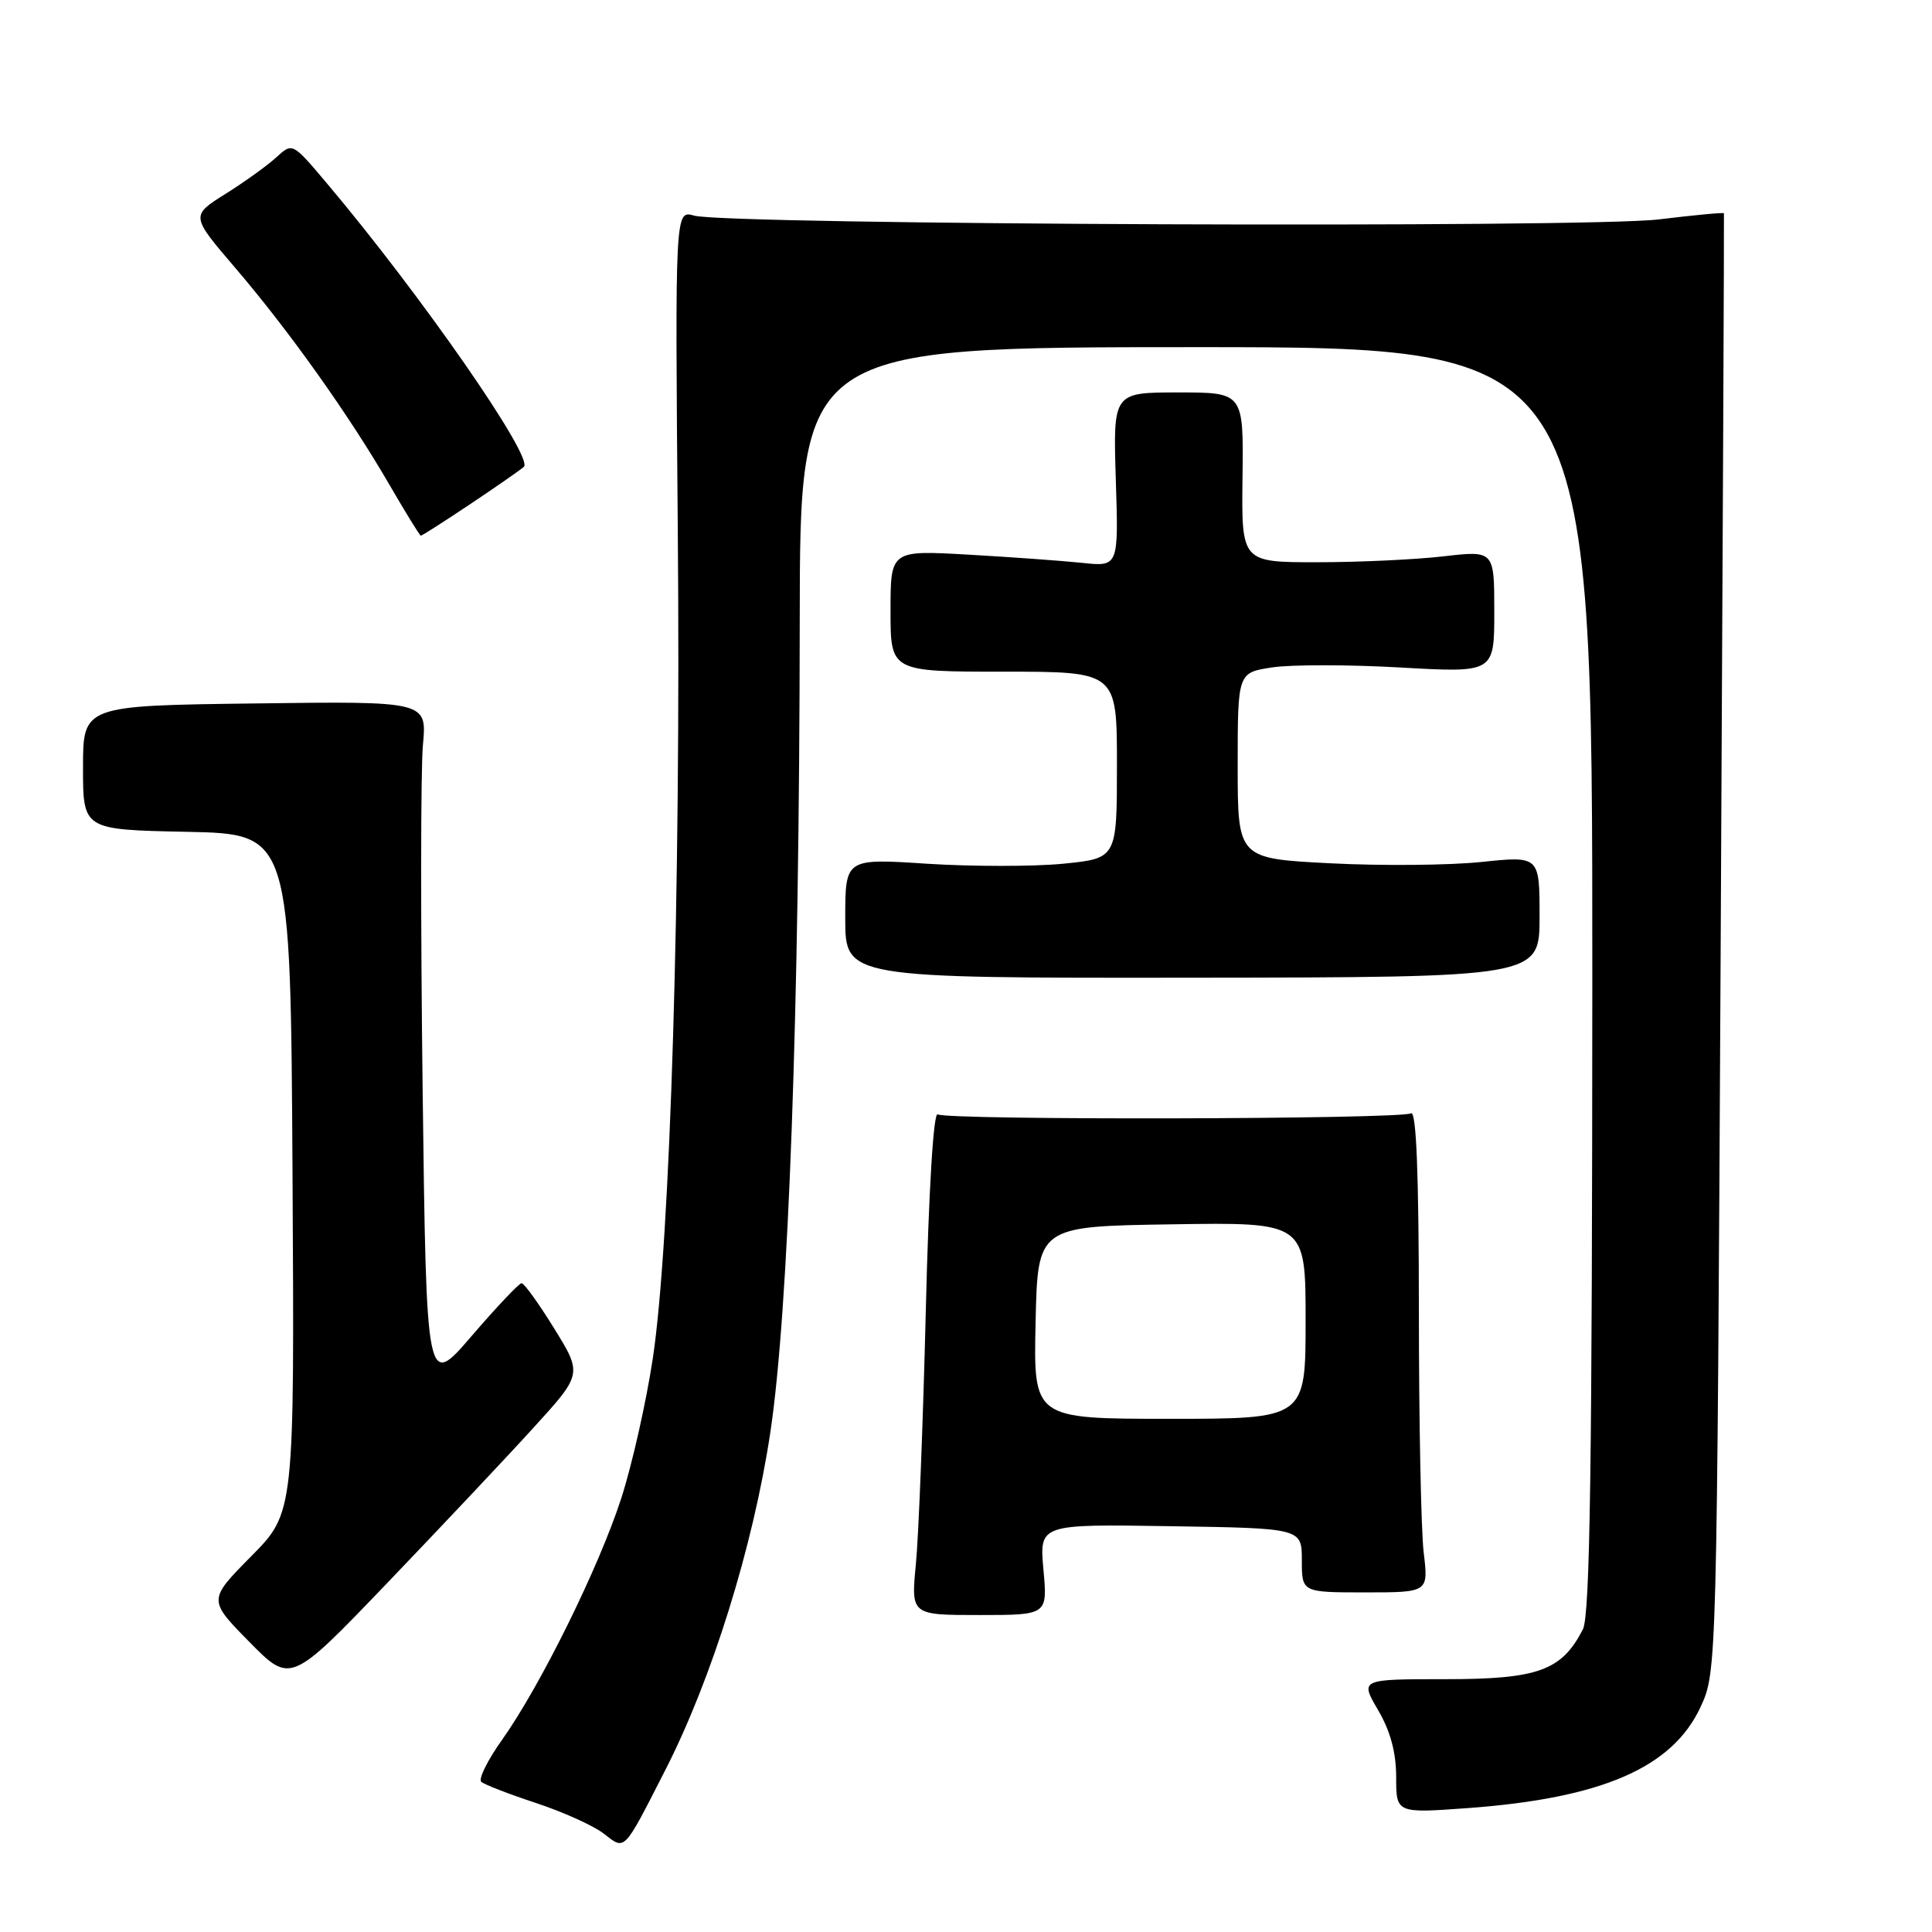 <?xml version="1.0" encoding="UTF-8" standalone="no"?>
<!DOCTYPE svg PUBLIC "-//W3C//DTD SVG 1.1//EN" "http://www.w3.org/Graphics/SVG/1.1/DTD/svg11.dtd" >
<svg xmlns="http://www.w3.org/2000/svg" xmlns:xlink="http://www.w3.org/1999/xlink" version="1.1" viewBox="0 0 256 256">
 <g >
 <path fill="currentColor"
d=" M 88.12 234.61 C 94.32 222.51 99.82 204.85 102.08 189.75 C 104.49 173.67 105.92 134.15 105.97 82.25 C 106.00 46.00 106.00 46.00 158.50 46.00 C 211.00 46.00 211.00 46.00 210.99 129.75 C 210.97 194.23 210.69 214.05 209.74 215.90 C 206.93 221.37 203.80 222.50 191.53 222.50 C 180.21 222.50 180.21 222.50 182.60 226.59 C 184.23 229.36 185.00 232.22 185.00 235.47 C 185.00 240.27 185.00 240.27 194.52 239.58 C 212.30 238.27 221.63 234.21 225.35 226.15 C 227.49 221.52 227.50 221.10 228.00 125.00 C 228.28 71.92 228.47 28.39 228.43 28.26 C 228.39 28.13 224.52 28.50 219.82 29.07 C 210.31 30.24 96.24 29.79 91.97 28.57 C 89.45 27.85 89.45 27.85 89.81 70.18 C 90.23 118.25 88.83 164.53 86.50 180.00 C 85.63 185.78 83.75 194.10 82.33 198.50 C 79.37 207.66 71.61 223.38 66.51 230.56 C 64.60 233.24 63.37 235.73 63.77 236.10 C 64.17 236.46 67.42 237.72 71.00 238.90 C 74.58 240.08 78.62 241.90 79.98 242.95 C 82.88 245.18 82.53 245.55 88.12 234.61 Z  M 70.59 189.29 C 77.17 182.08 77.17 182.08 73.44 176.04 C 71.39 172.72 69.44 170.01 69.11 170.03 C 68.77 170.04 65.80 173.19 62.50 177.02 C 56.50 184.00 56.50 184.00 56.00 144.25 C 55.73 122.39 55.74 101.89 56.04 98.71 C 56.58 92.91 56.58 92.91 33.79 93.21 C 11.00 93.50 11.00 93.50 11.00 101.72 C 11.00 109.94 11.00 109.94 24.75 110.22 C 38.50 110.50 38.50 110.50 38.76 155.46 C 39.02 200.42 39.02 200.42 33.29 206.21 C 27.57 212.00 27.57 212.00 33.03 217.55 C 38.50 223.11 38.50 223.11 51.26 209.81 C 58.27 202.49 66.98 193.26 70.59 189.29 Z  M 138.26 207.98 C 137.72 201.95 137.72 201.95 155.11 202.23 C 172.50 202.50 172.50 202.50 172.50 206.75 C 172.50 211.00 172.50 211.00 180.89 211.00 C 189.28 211.00 189.28 211.00 188.65 205.75 C 188.30 202.86 188.01 188.44 188.01 173.69 C 188.00 155.45 187.67 147.09 186.96 147.52 C 185.67 148.32 125.53 148.45 124.25 147.66 C 123.69 147.31 123.06 157.71 122.67 173.79 C 122.31 188.48 121.72 203.54 121.36 207.25 C 120.71 214.00 120.71 214.00 129.76 214.00 C 138.81 214.00 138.81 214.00 138.26 207.98 Z  M 204.00 121.45 C 204.00 113.41 204.00 113.41 196.25 114.22 C 191.99 114.66 182.99 114.74 176.25 114.39 C 164.00 113.76 164.00 113.76 164.00 101.44 C 164.00 89.12 164.00 89.12 168.61 88.43 C 171.14 88.05 178.79 88.06 185.61 88.45 C 198.00 89.15 198.00 89.15 198.00 81.05 C 198.00 72.94 198.00 72.94 191.25 73.72 C 187.54 74.15 180.00 74.50 174.50 74.50 C 164.50 74.50 164.50 74.50 164.64 63.25 C 164.78 52.00 164.78 52.00 156.13 52.00 C 147.49 52.00 147.49 52.00 147.85 63.55 C 148.22 75.10 148.22 75.10 143.36 74.58 C 140.69 74.30 133.89 73.81 128.25 73.49 C 118.00 72.91 118.00 72.91 118.00 80.95 C 118.00 89.00 118.00 89.00 133.00 89.00 C 148.00 89.00 148.00 89.00 148.00 101.37 C 148.00 113.74 148.00 113.74 140.85 114.45 C 136.92 114.83 128.82 114.83 122.85 114.45 C 112.00 113.74 112.00 113.74 112.00 121.67 C 112.00 129.60 112.00 129.60 158.00 129.55 C 204.00 129.50 204.00 129.50 204.00 121.45 Z  M 62.26 66.83 C 65.69 64.54 68.91 62.30 69.41 61.86 C 70.79 60.67 55.71 38.97 43.23 24.19 C 38.75 18.89 38.75 18.89 36.62 20.84 C 35.46 21.91 32.42 24.10 29.88 25.69 C 25.26 28.59 25.26 28.59 31.21 35.54 C 38.34 43.88 46.27 55.03 51.60 64.23 C 53.75 67.93 55.62 70.97 55.76 70.98 C 55.91 70.99 58.83 69.12 62.26 66.83 Z  M 137.22 175.25 C 137.50 162.50 137.50 162.50 155.25 162.23 C 173.00 161.95 173.00 161.95 173.00 174.98 C 173.00 188.00 173.00 188.00 154.97 188.00 C 136.94 188.00 136.94 188.00 137.22 175.25 Z "/>
</g>
</svg>